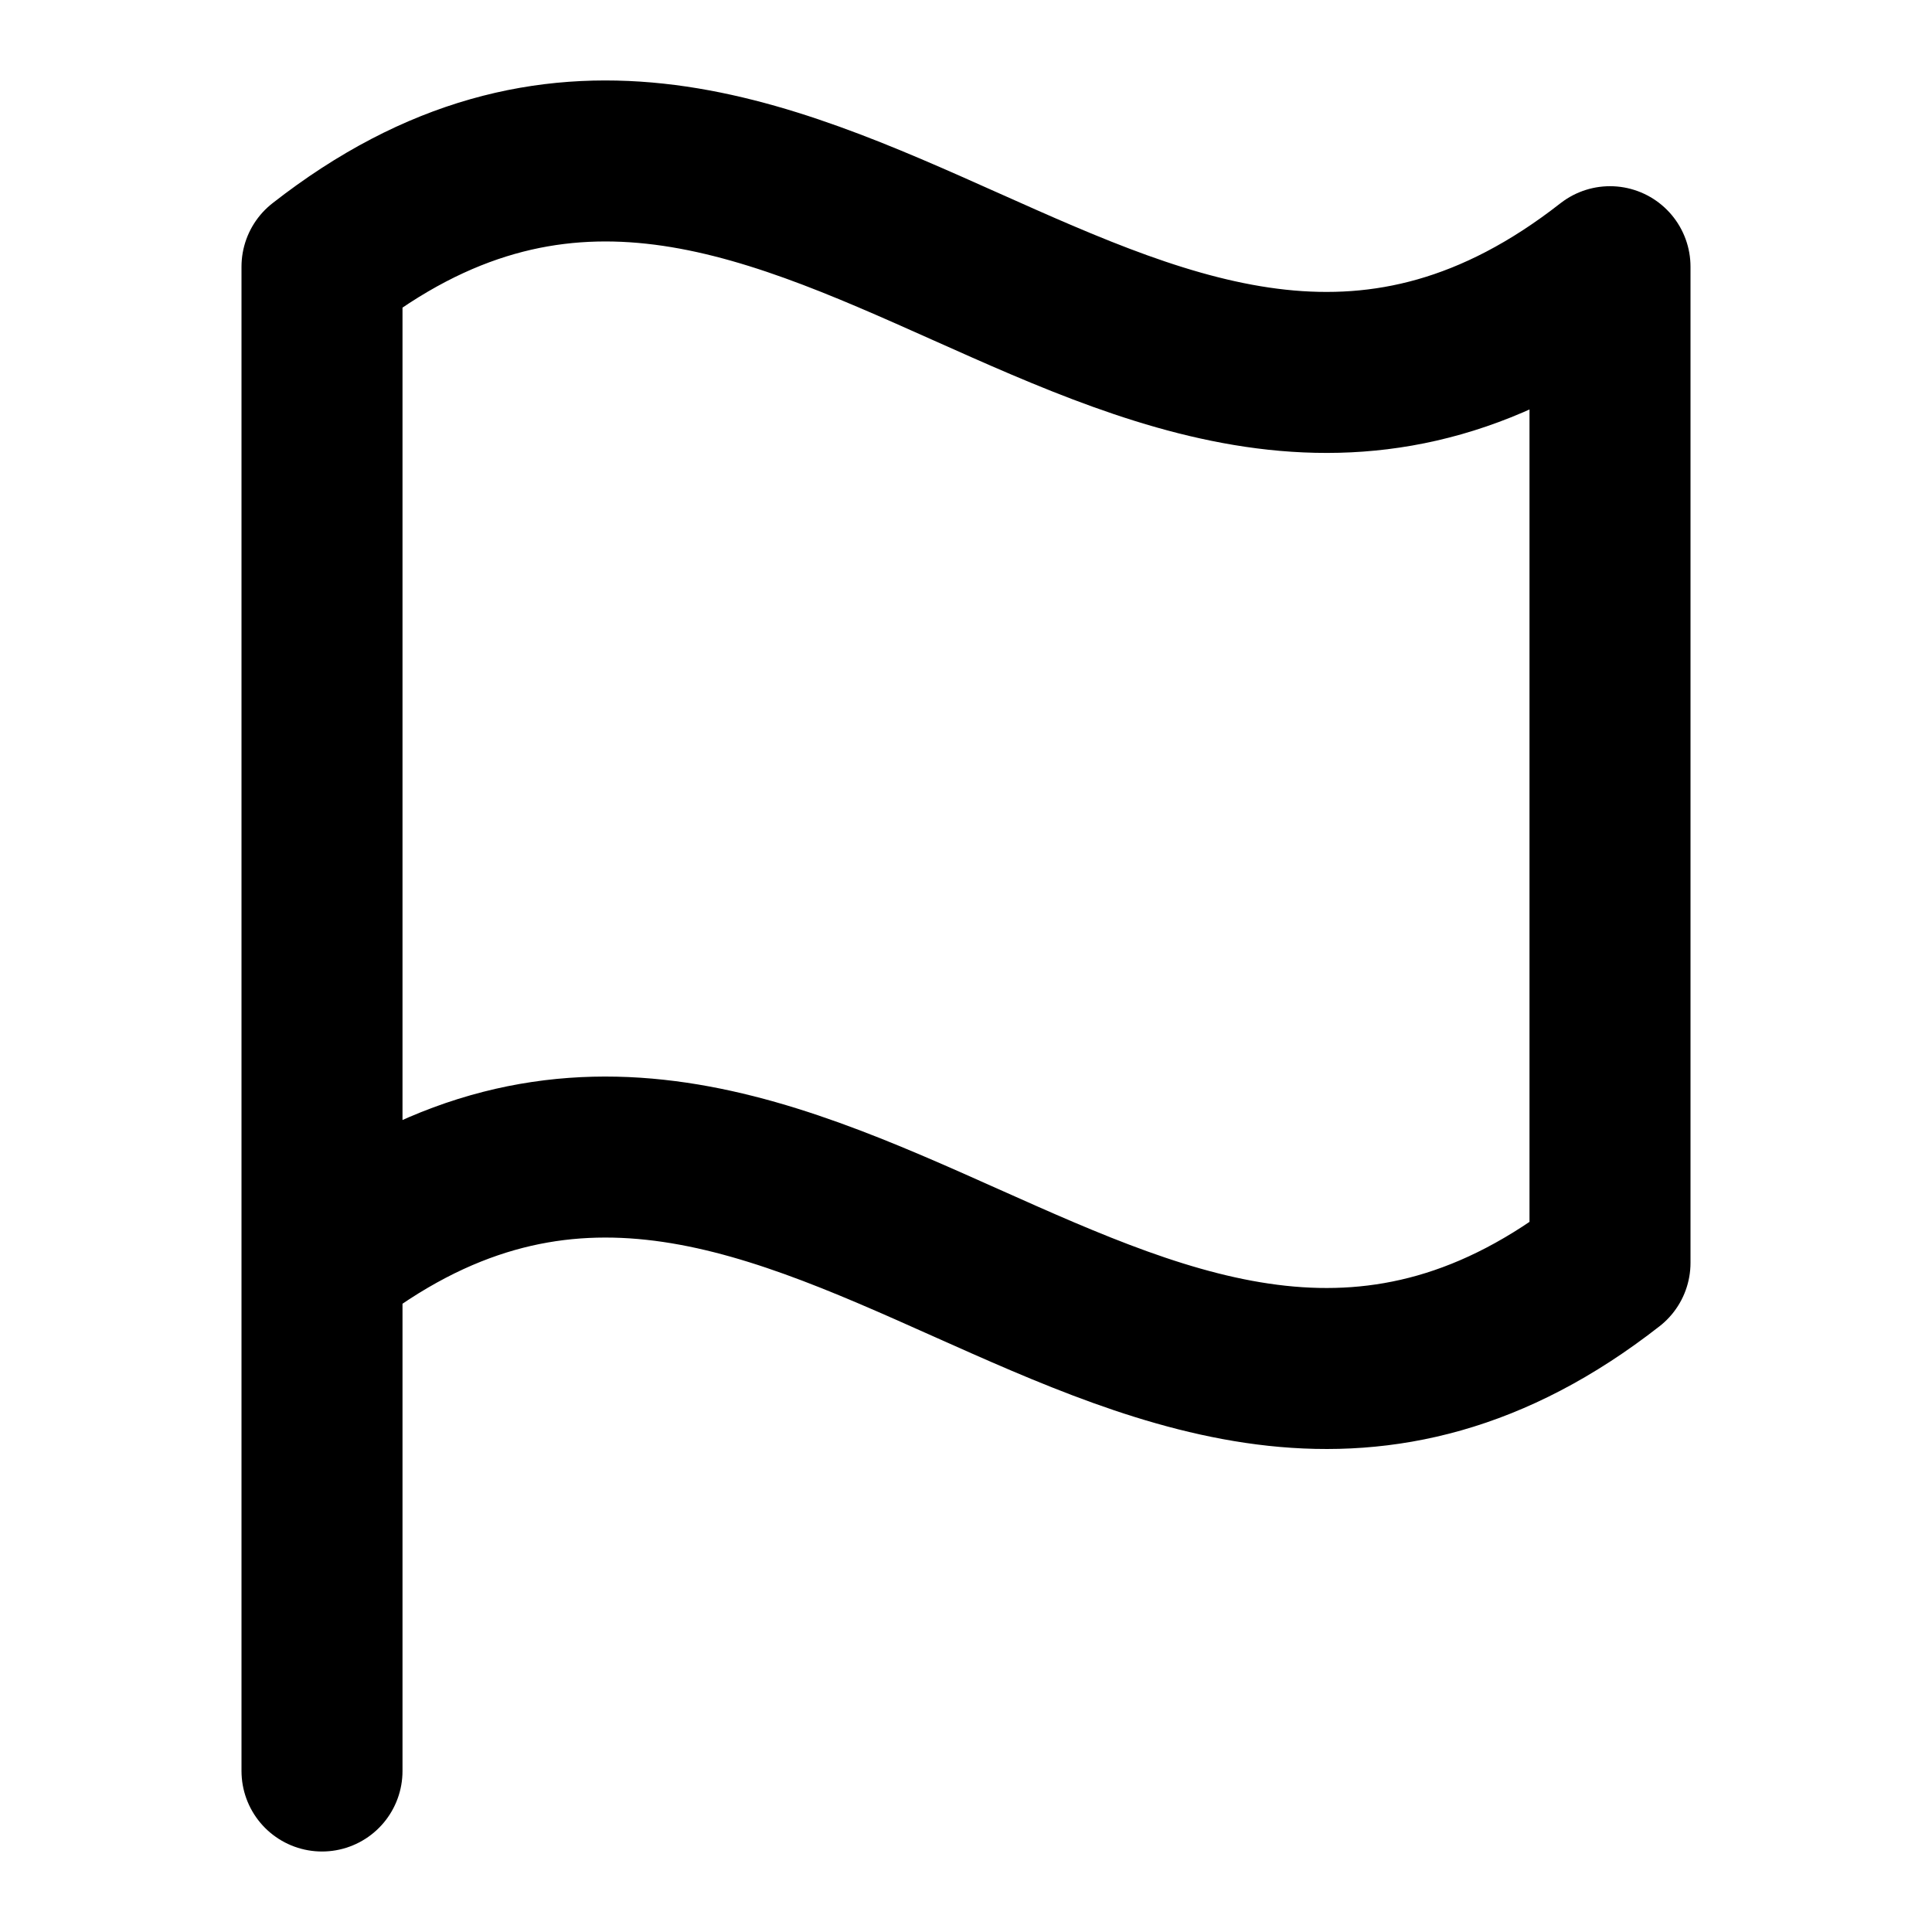 <svg xmlns="http://www.w3.org/2000/svg" width="24" height="24" fill="none" viewBox="0 0 24 24">
  <path stroke="#000" stroke-linecap="round" stroke-linejoin="round" stroke-width="2" d="M4 22V4m16 11.687V3.313c-5.818 4.55-10.182-4.55-16 0v12.374c5.818-4.55 10.182 4.549 16 0Z"/>
</svg>

